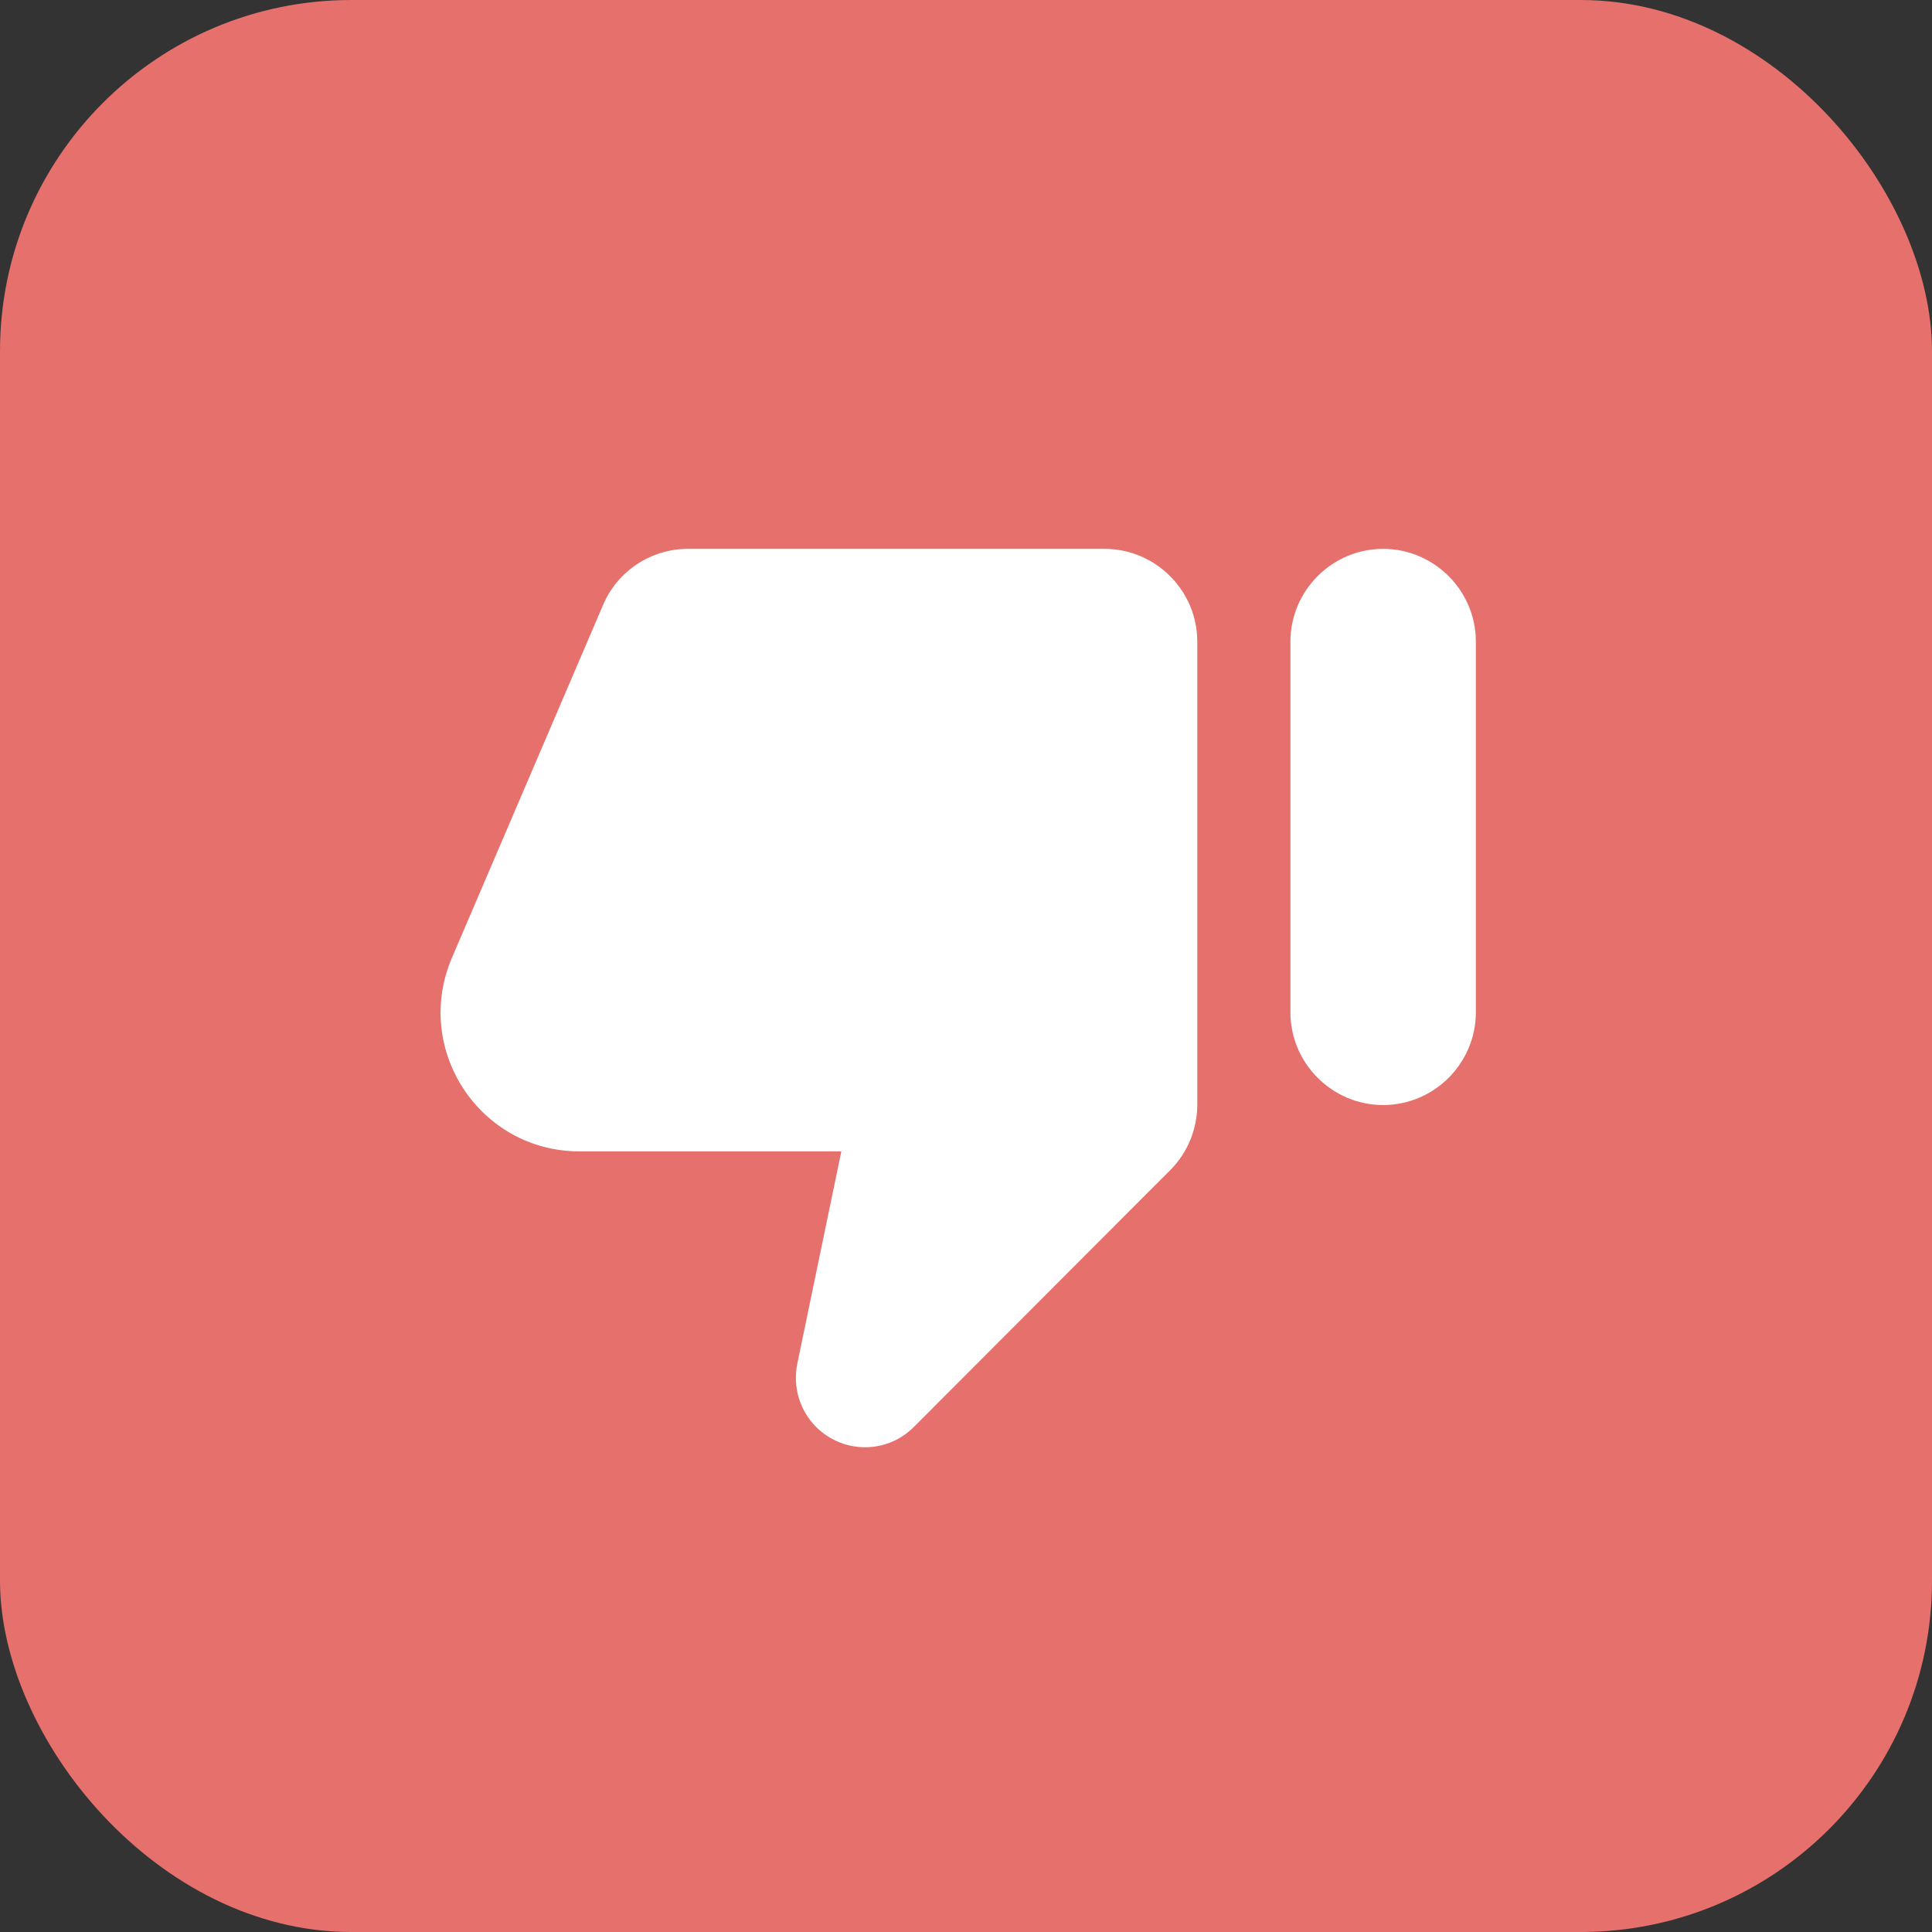 <svg width="66" height="66" viewBox="0 0 66 66" fill="none" xmlns="http://www.w3.org/2000/svg">
<rect x="0" y="0" width="66" height="66" fill="#333333" stroke="none"/>
<rect width="66" height="66" rx="12" fill="#E6706C"/>
<path d="M31.227 48.738L39.983 39.967C40.568 39.381 40.901 38.573 40.901 37.734V21.917C40.901 20.175 39.476 18.75 37.734 18.75H23.5C22.233 18.75 21.093 19.51 20.602 20.666L15.441 32.715C14.095 35.85 16.391 39.333 19.795 39.333H28.741L27.237 46.585C27.078 47.377 27.316 48.184 27.886 48.754C28.82 49.672 30.308 49.672 31.227 48.738ZM47.25 18.75C45.508 18.75 44.083 20.175 44.083 21.917V34.583C44.083 36.325 45.508 37.75 47.25 37.75C48.992 37.75 50.417 36.325 50.417 34.583V21.917C50.417 20.175 48.992 18.75 47.25 18.75Z" fill="white"/>
</svg>
